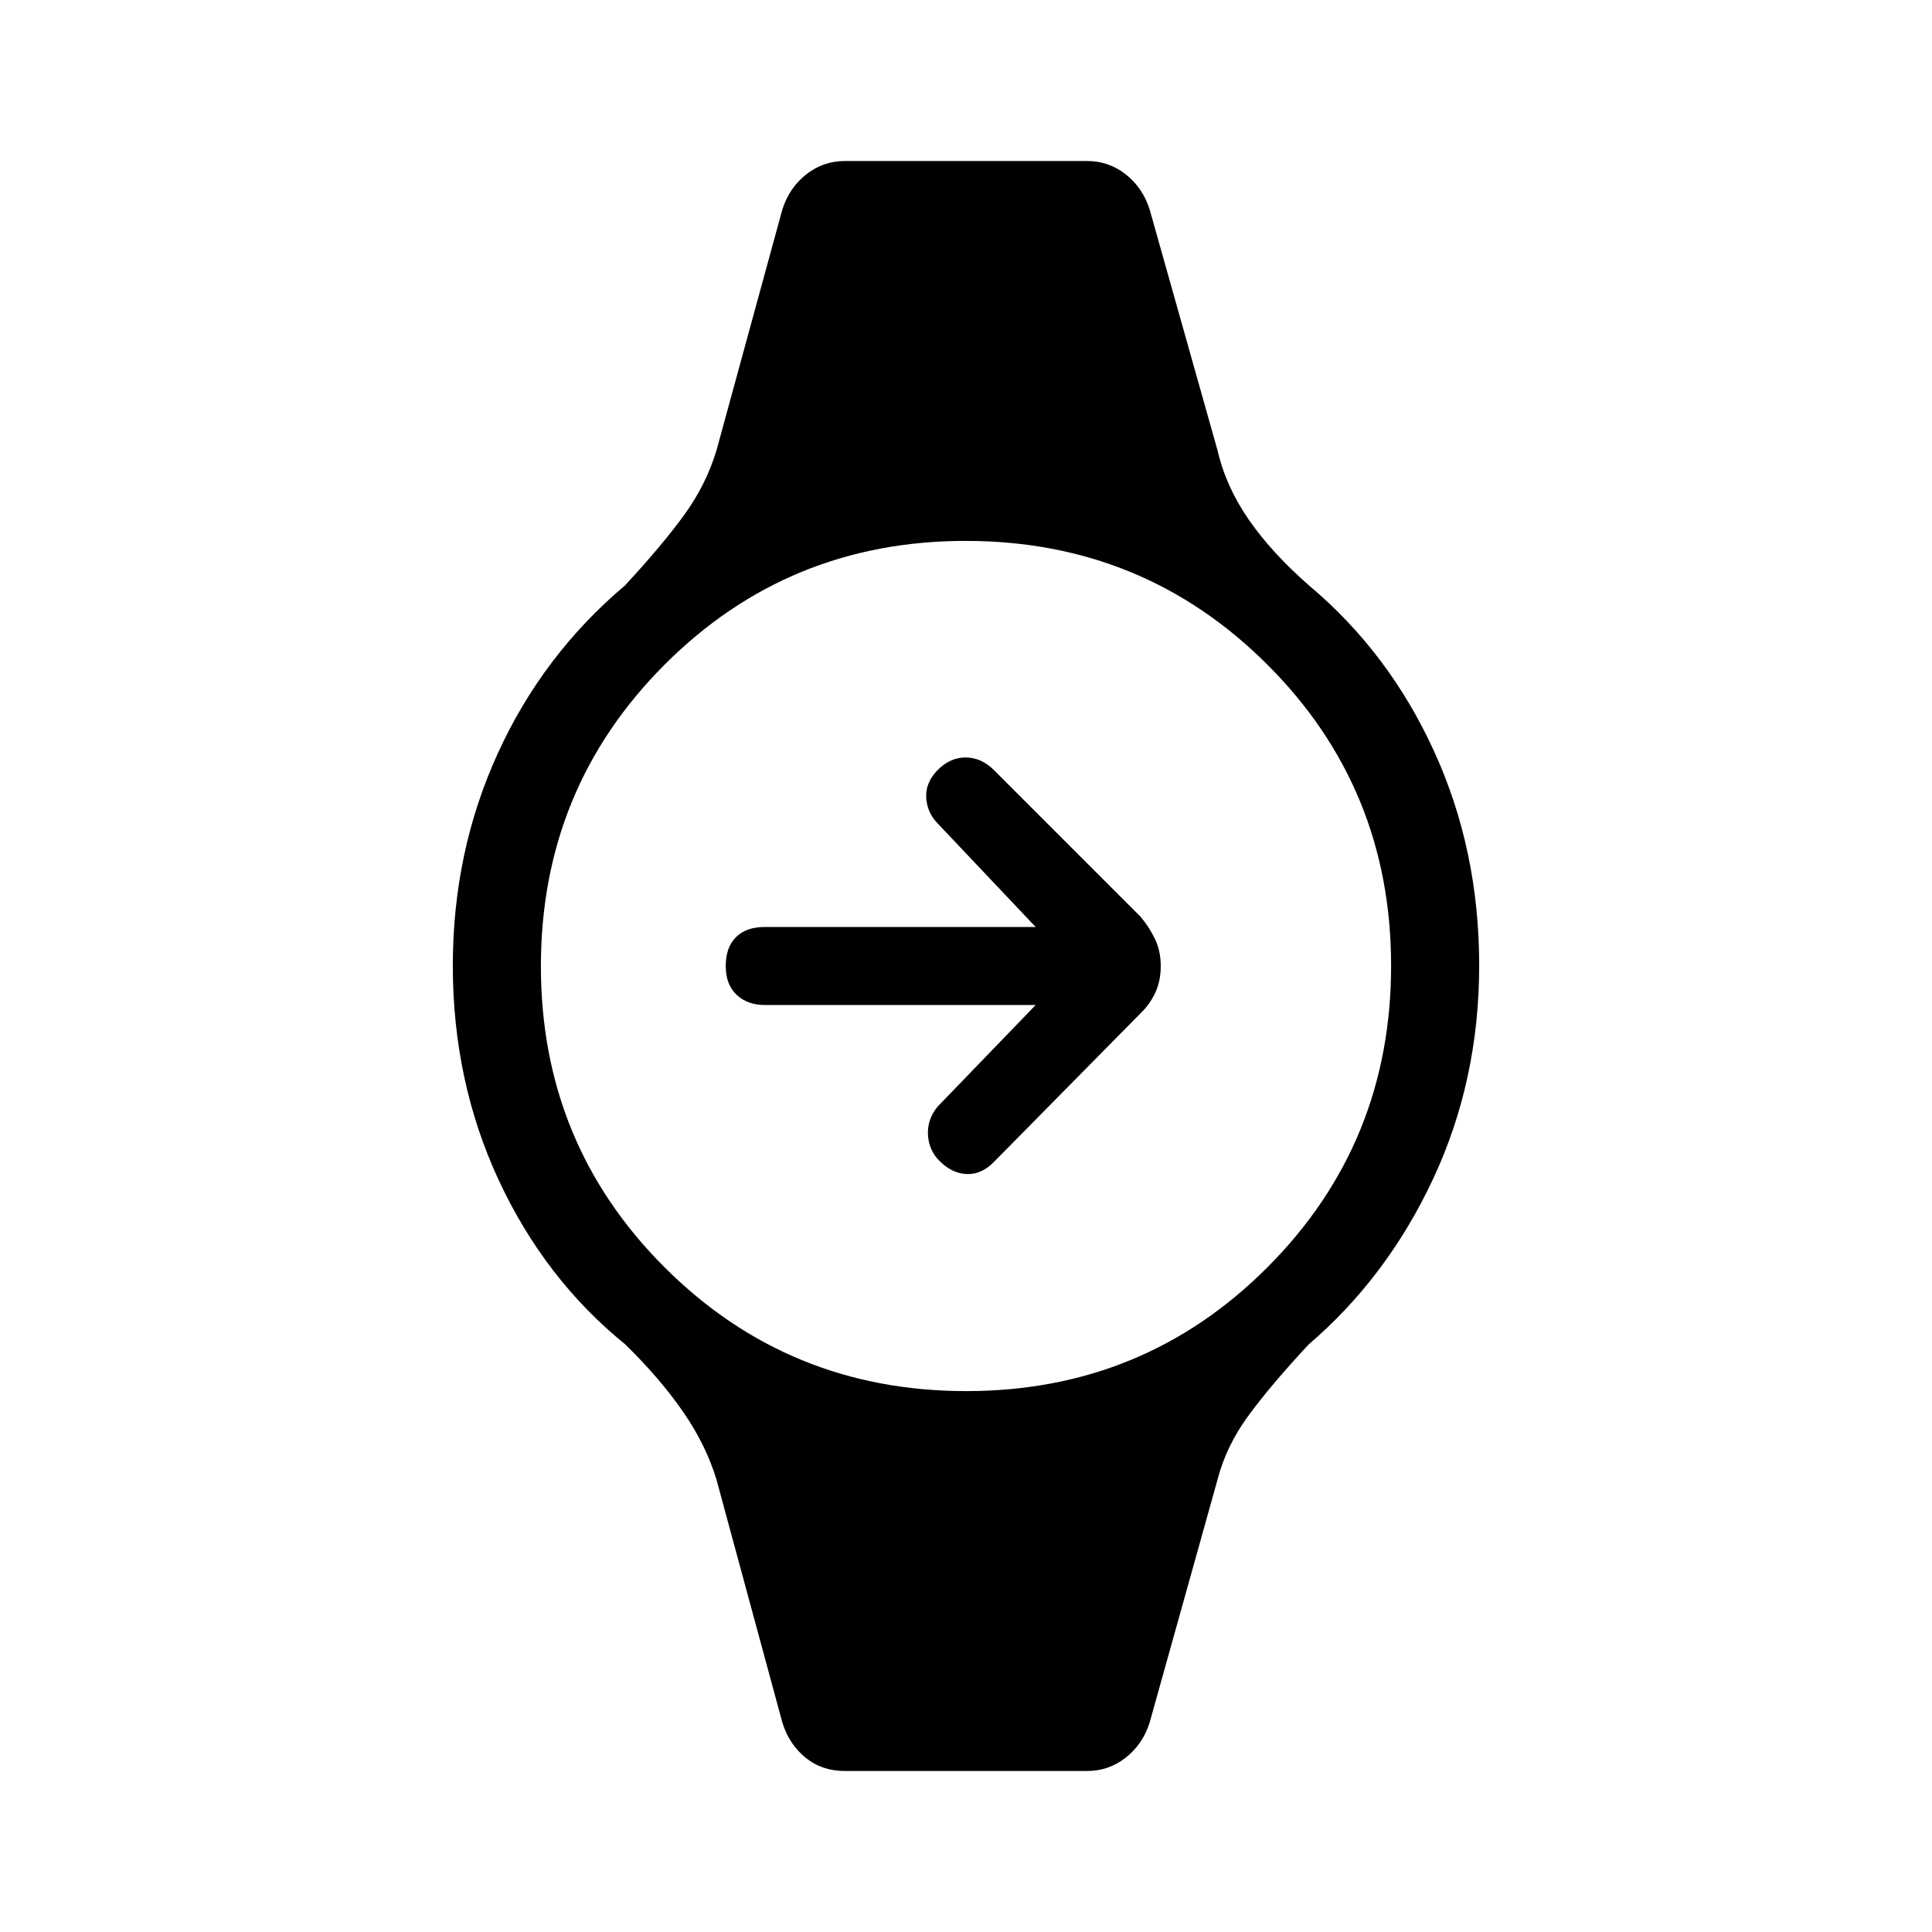 <svg xmlns="http://www.w3.org/2000/svg" height="48" viewBox="0 -960 960 960" width="48"><path d="M514.62-460.62H380q-8.55 0-13.97-5.06-5.41-5.07-5.41-14.32t5.06-14.32q5.07-5.06 14.32-5.06h134.62L465.77-551q-5.15-5.38-5.54-12.73-.38-7.35 5.51-13.46 6.22-6.43 14.05-6.43 7.83 0 14.21 6.39l72.77 72.77q4.41 5.32 7.21 11.2 2.79 5.89 2.79 13.34t-2.79 13.34q-2.8 5.88-7.21 10.04L494-382.77q-6.16 6.39-13.5 6.15-7.35-.23-13.5-6.38-5.38-5.15-5.88-12.88-.5-7.74 4.65-14.12l48.85-50.62ZM419.85-80q-11.44 0-19.58-6.62-8.14-6.61-11.5-17.38L356-224.85q-5.23-17.23-16.62-33.69Q328-275 310.77-291.92q-40-32.39-62.89-81.52Q225-422.57 225-480.16q0-56.61 22.38-105.57 22.39-48.96 63.16-83.35 18.23-19.69 29.23-34.77 11-15.07 16.23-32.3L388.77-856q3.46-10.77 11.88-17.38 8.43-6.62 19.2-6.62h120.3q10.77 0 19.2 6.62 8.42 6.61 11.88 17.38L605-736.15q4.23 18.23 15.73 34.69 11.5 16.46 29.73 32.38 39.74 33.36 62.14 82.39Q735-537.67 735-480.32q0 57.15-22.88 106.08-22.89 48.93-61.89 82.32-19.23 20.69-30.11 35.65-10.89 14.96-15.12 31.42L571.23-104q-3.46 10.77-11.88 17.38-8.43 6.62-19.2 6.62h-120.3Zm60.27-188.77q88.26 0 149.69-61.54 61.42-61.55 61.42-149.81t-61.54-149.69q-61.55-61.42-149.81-61.42t-149.69 61.54q-61.42 61.55-61.42 149.81t61.54 149.69q61.55 61.42 149.81 61.42Z"/></svg>
